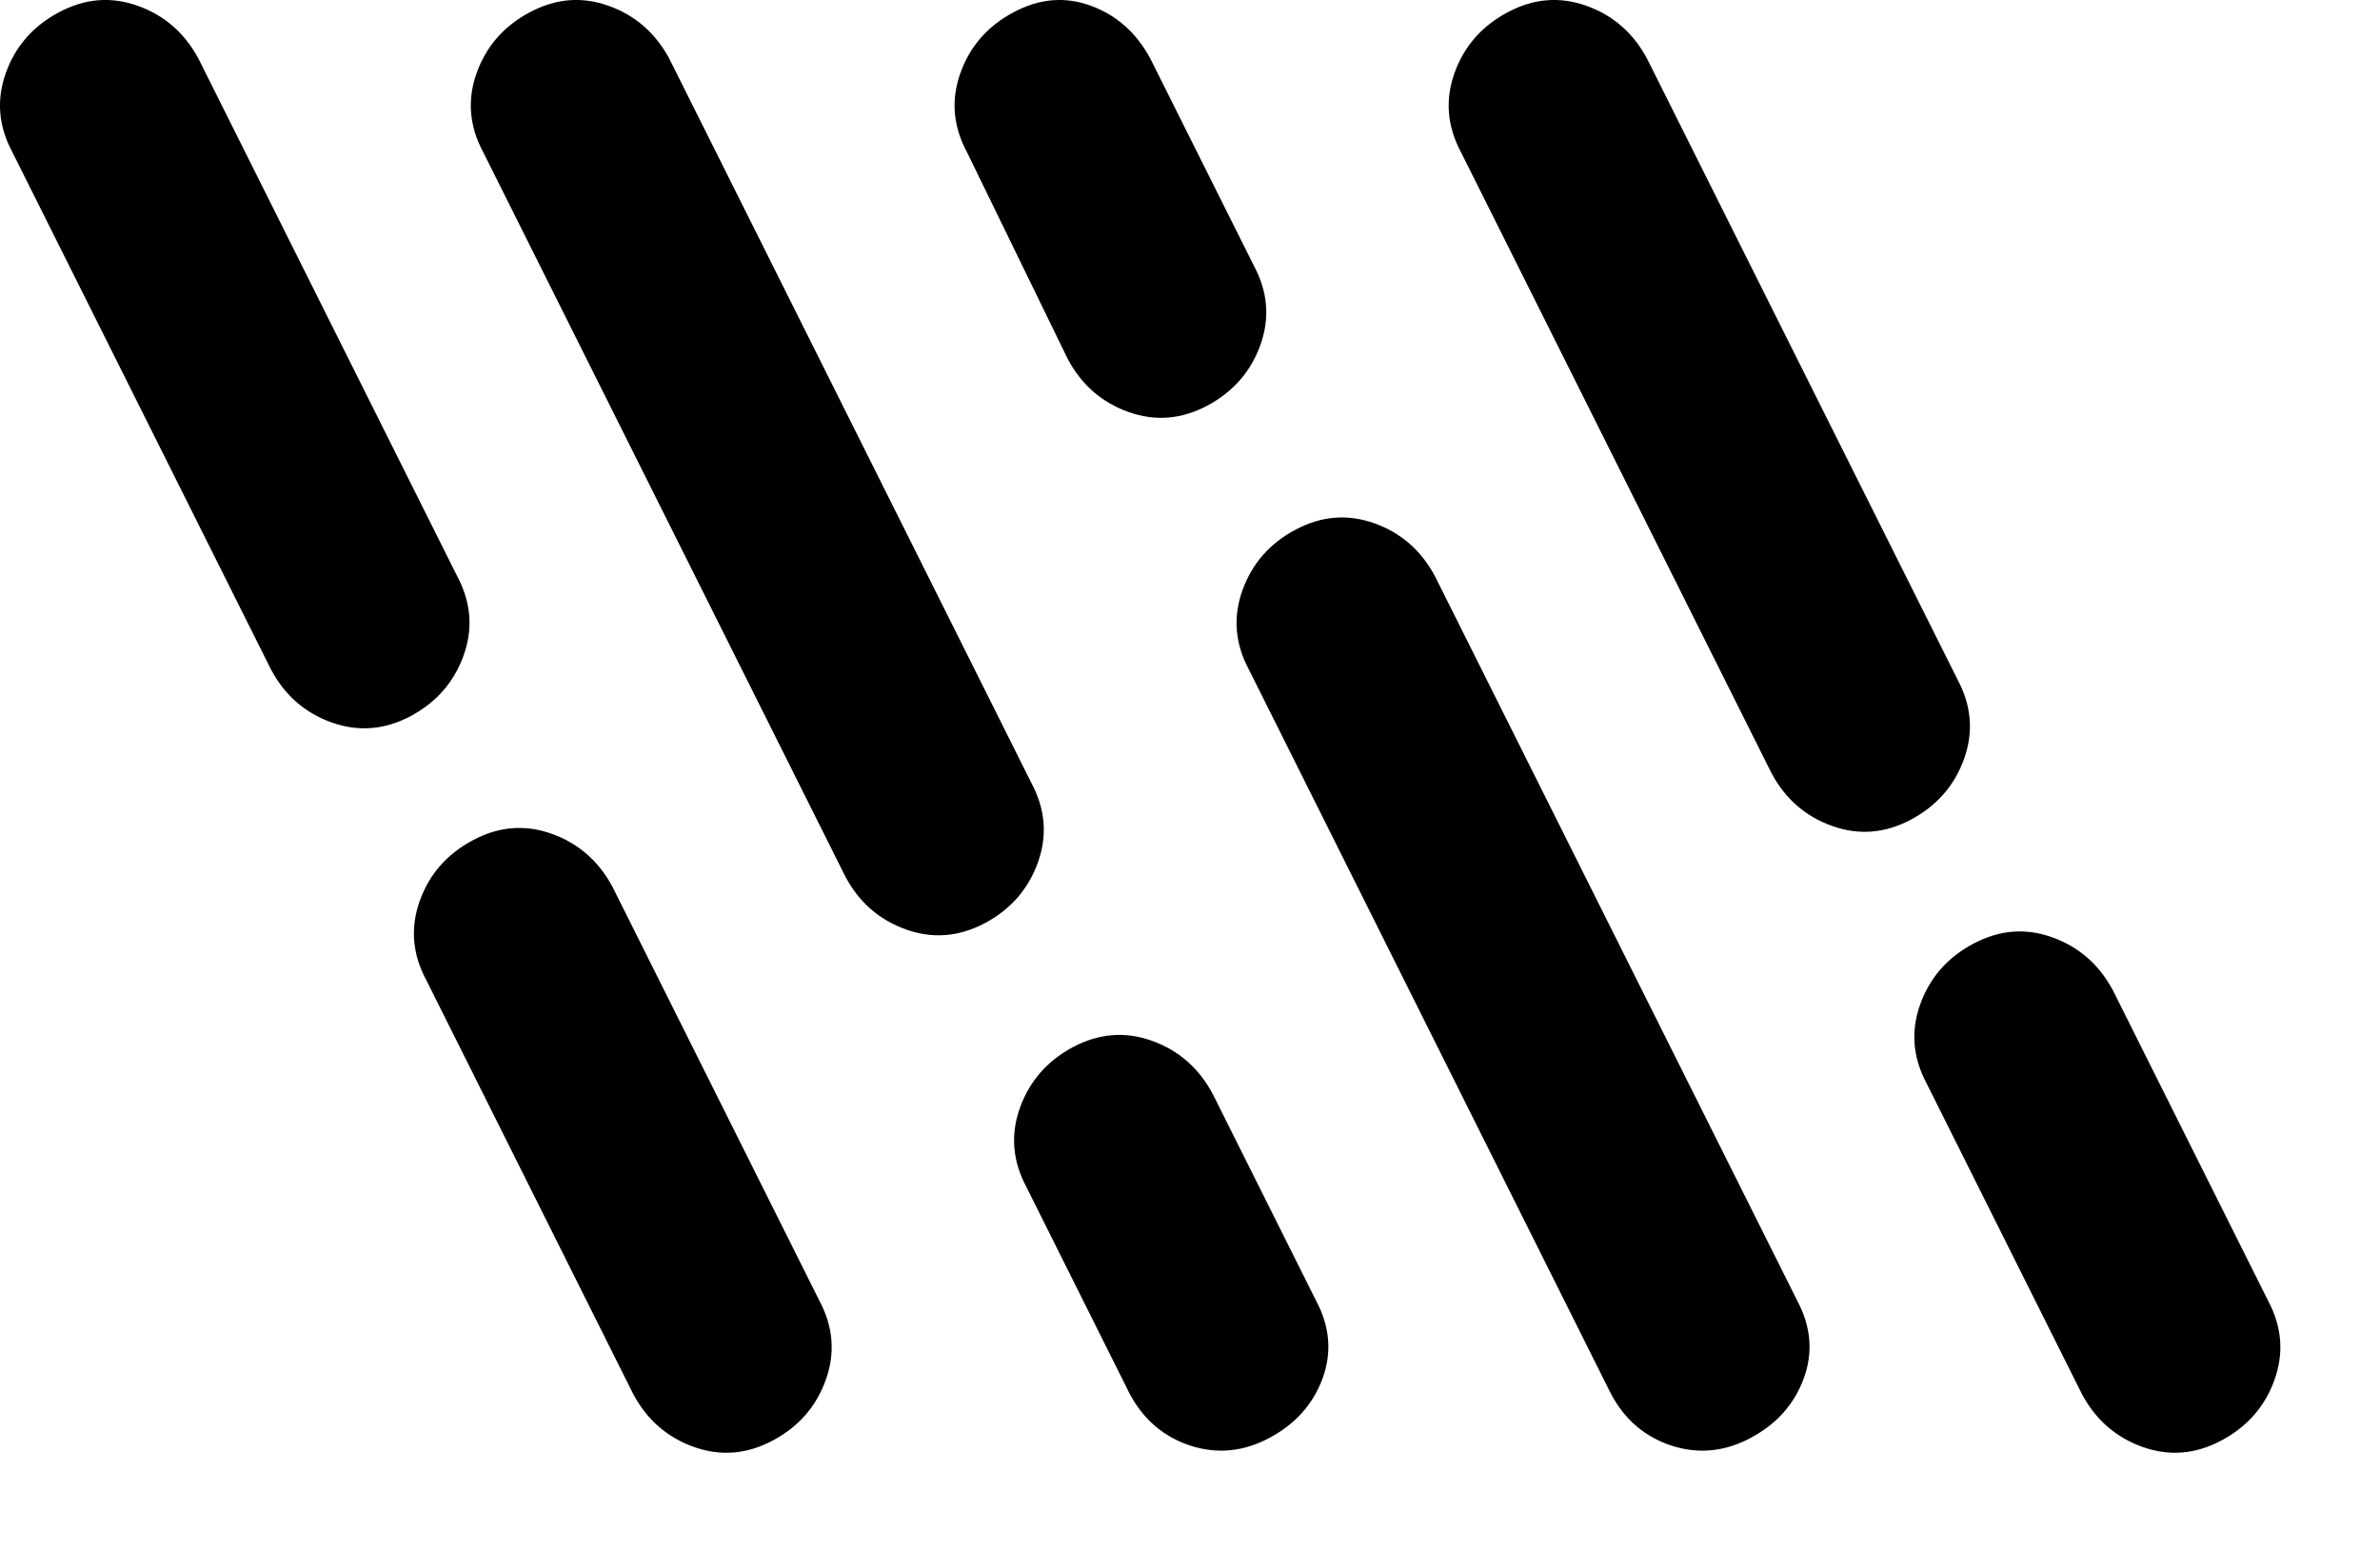<svg width="23" height="15" viewBox="0 0 23 15" fill="none" xmlns="http://www.w3.org/2000/svg">
<path d="M3.969 6.919C3.719 7.052 3.464 7.073 3.206 6.981C2.948 6.889 2.752 6.719 2.619 6.469L0.119 1.469C-0.015 1.219 -0.036 0.964 0.056 0.706C0.148 0.448 0.319 0.252 0.569 0.119C0.819 -0.015 1.073 -0.036 1.331 0.056C1.589 0.148 1.785 0.319 1.919 0.569L4.419 5.569C4.552 5.819 4.573 6.073 4.481 6.331C4.389 6.589 4.219 6.785 3.969 6.919ZM7.469 13.918C7.219 14.052 6.964 14.073 6.706 13.981C6.448 13.889 6.252 13.719 6.119 13.469L4.119 9.469C3.985 9.219 3.964 8.964 4.056 8.706C4.148 8.448 4.319 8.252 4.569 8.119C4.819 7.985 5.073 7.964 5.331 8.056C5.589 8.148 5.785 8.319 5.919 8.569L7.919 12.569C8.052 12.819 8.073 13.073 7.981 13.331C7.889 13.589 7.719 13.785 7.469 13.918ZM9.519 8.919C9.269 9.052 9.014 9.073 8.756 8.981C8.498 8.889 8.302 8.719 8.169 8.469L4.669 1.469C4.535 1.219 4.514 0.964 4.606 0.706C4.698 0.448 4.869 0.252 5.119 0.119C5.369 -0.015 5.623 -0.036 5.881 0.056C6.139 0.148 6.335 0.319 6.469 0.569L9.969 7.569C10.102 7.819 10.123 8.073 10.031 8.331C9.939 8.589 9.769 8.785 9.519 8.919ZM11.668 3.919C11.418 4.052 11.164 4.073 10.906 3.981C10.648 3.889 10.452 3.719 10.319 3.469L9.344 1.469C9.21 1.219 9.189 0.964 9.281 0.706C9.373 0.448 9.544 0.252 9.794 0.119C10.043 -0.015 10.293 -0.036 10.543 0.056C10.793 0.148 10.985 0.319 11.118 0.569L12.118 2.569C12.252 2.819 12.273 3.073 12.181 3.331C12.089 3.589 11.918 3.785 11.668 3.919ZM12.268 13.893C12.018 14.027 11.764 14.052 11.506 13.969C11.248 13.885 11.052 13.719 10.918 13.469L9.919 11.469C9.785 11.219 9.764 10.964 9.856 10.706C9.948 10.448 10.118 10.252 10.368 10.118C10.618 9.985 10.873 9.964 11.131 10.056C11.389 10.148 11.585 10.319 11.719 10.569L12.719 12.569C12.852 12.819 12.873 13.069 12.781 13.319C12.689 13.569 12.518 13.76 12.268 13.893ZM16.919 13.893C16.669 14.027 16.414 14.052 16.156 13.969C15.898 13.885 15.702 13.719 15.569 13.469L12.069 6.469C11.935 6.219 11.914 5.964 12.006 5.706C12.098 5.448 12.268 5.252 12.518 5.119C12.768 4.985 13.023 4.964 13.281 5.056C13.539 5.148 13.735 5.319 13.868 5.569L17.369 12.569C17.502 12.819 17.523 13.069 17.431 13.319C17.339 13.569 17.169 13.76 16.919 13.893ZM18.468 7.919C18.218 8.052 17.964 8.073 17.706 7.981C17.448 7.889 17.252 7.719 17.119 7.469L14.118 1.469C13.985 1.219 13.964 0.964 14.056 0.706C14.148 0.448 14.319 0.252 14.569 0.119C14.819 -0.015 15.073 -0.036 15.331 0.056C15.589 0.148 15.785 0.319 15.918 0.569L18.919 6.569C19.052 6.819 19.073 7.073 18.981 7.331C18.889 7.589 18.718 7.785 18.468 7.919ZM21.468 13.918C21.218 14.052 20.964 14.073 20.706 13.981C20.448 13.889 20.252 13.719 20.119 13.469L18.619 10.469C18.485 10.219 18.464 9.964 18.556 9.706C18.648 9.448 18.819 9.252 19.069 9.119C19.319 8.985 19.573 8.964 19.831 9.056C20.089 9.148 20.285 9.319 20.419 9.569L21.919 12.569C22.052 12.819 22.073 13.073 21.981 13.331C21.889 13.589 21.718 13.785 21.468 13.918Z" fill="black"/>
</svg>
